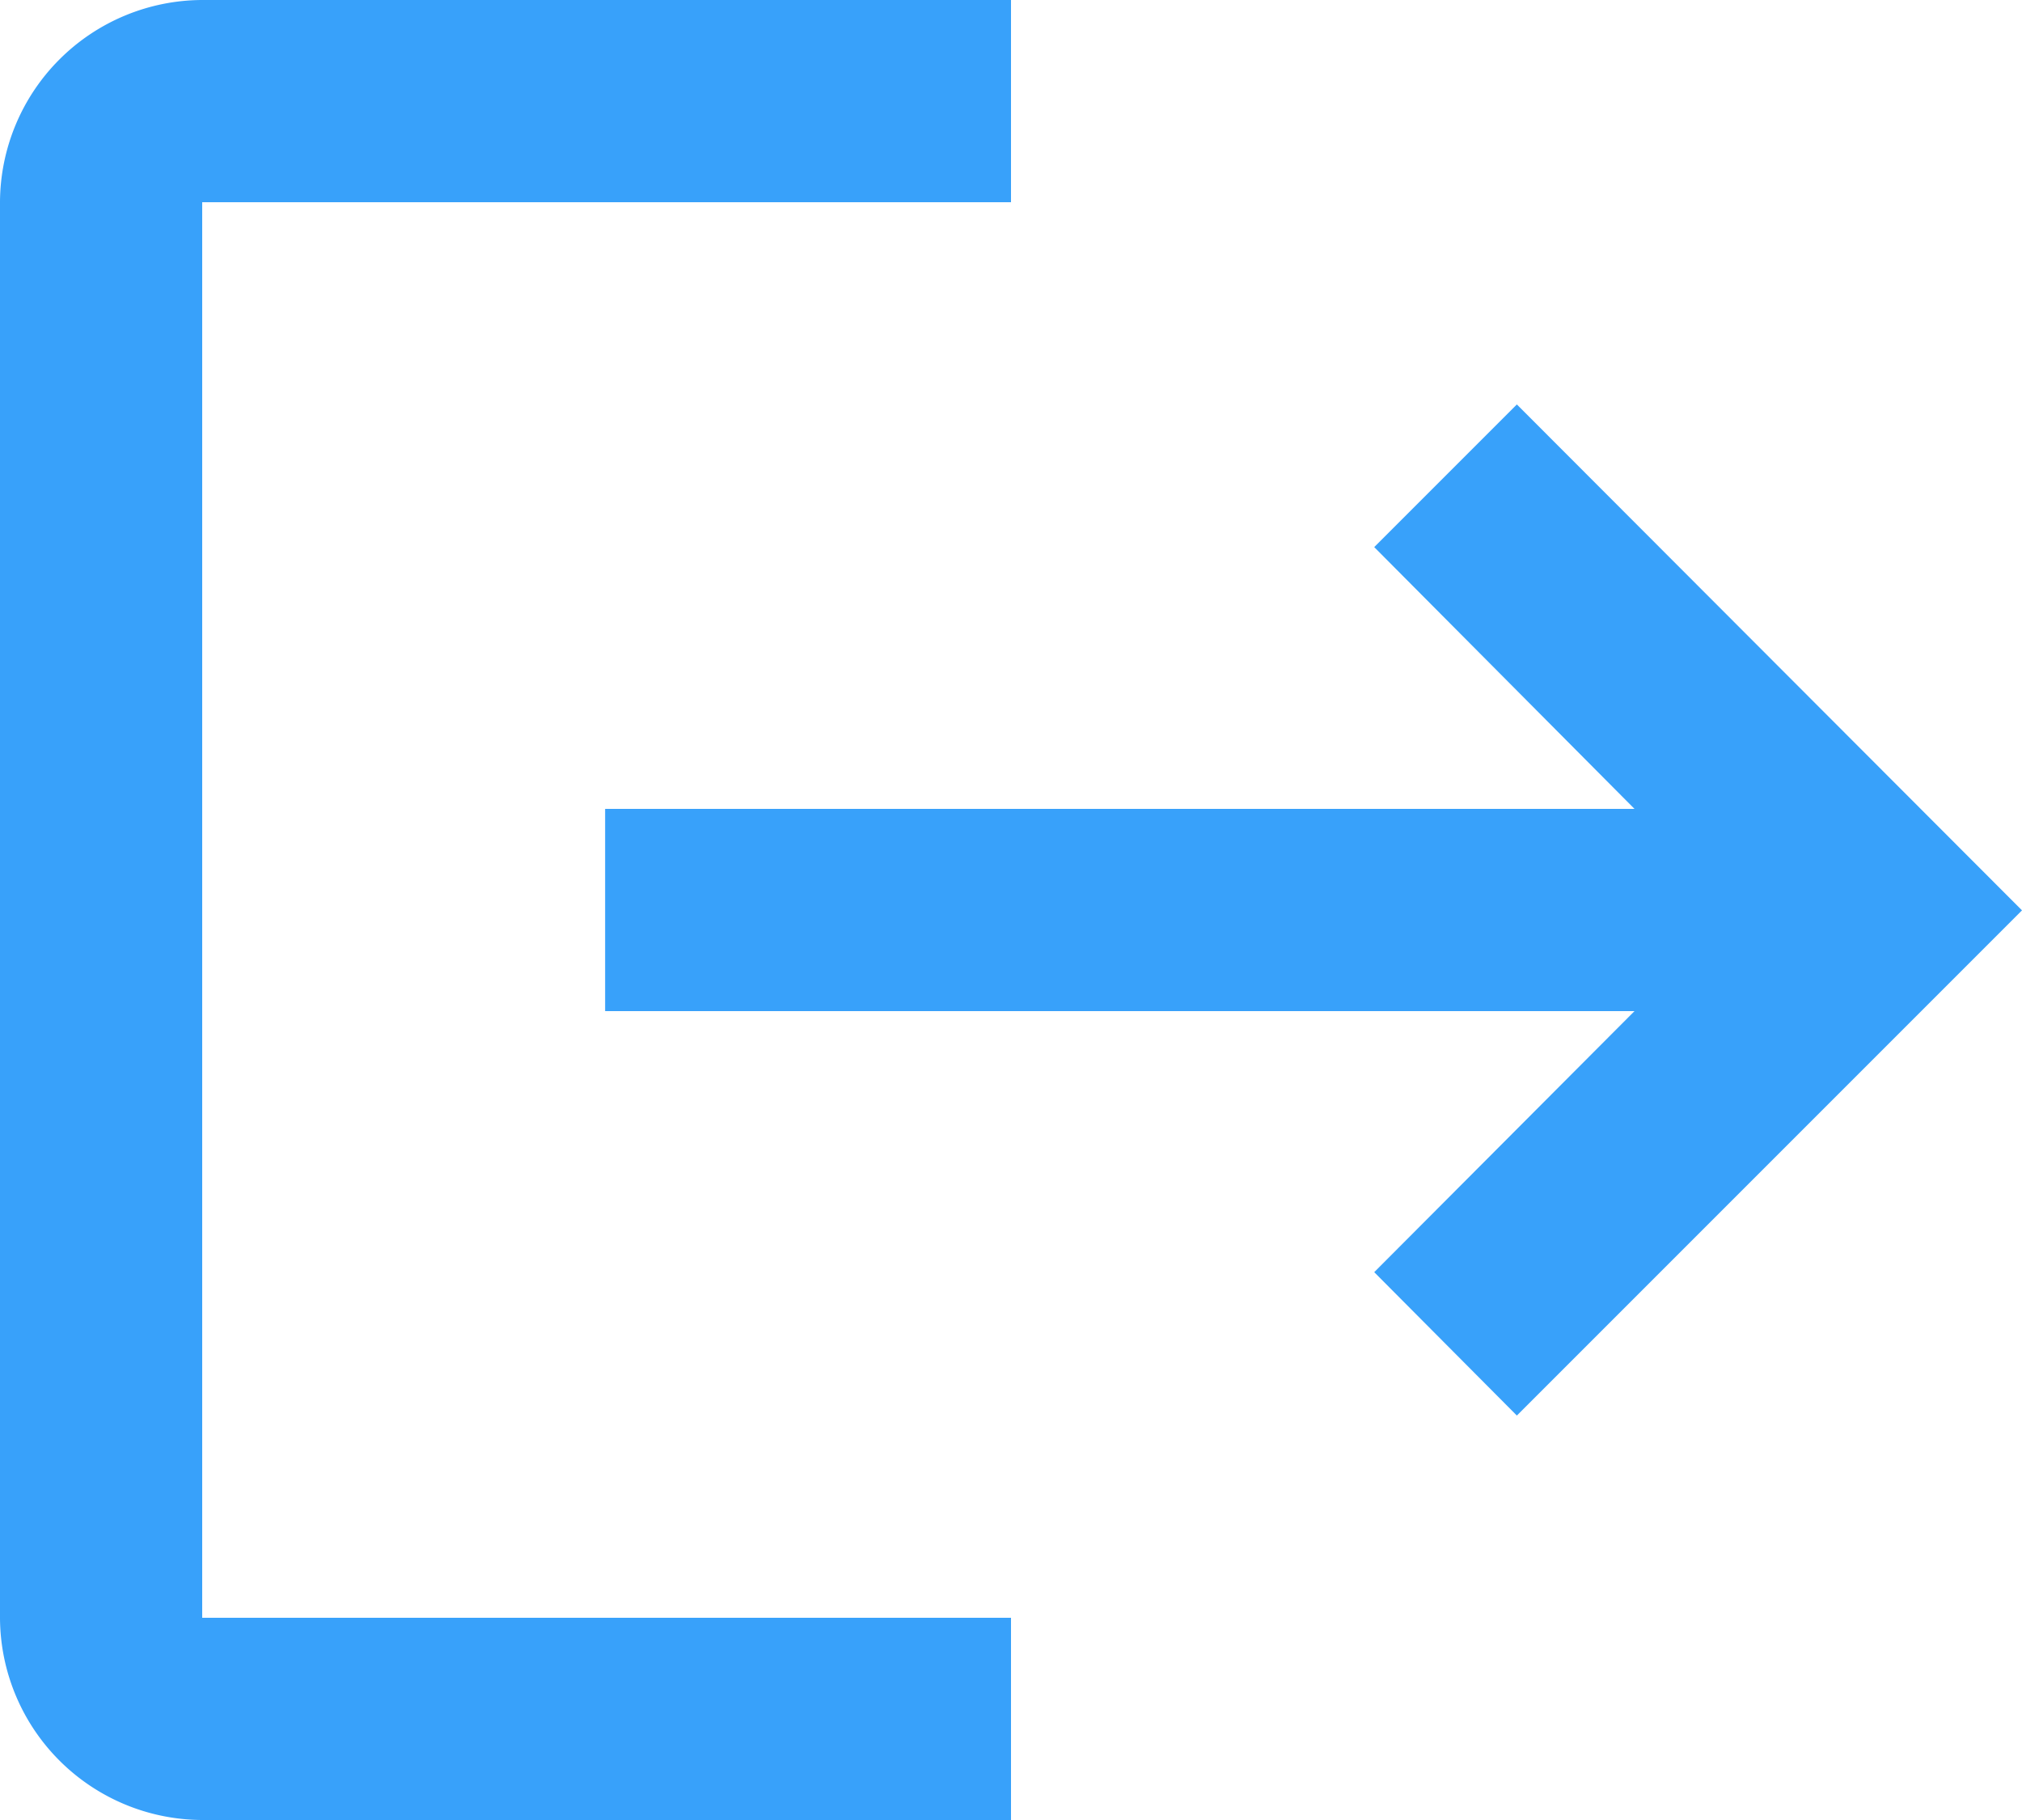 <svg xmlns="http://www.w3.org/2000/svg" viewBox="0 0 27.5 24.75"><defs><style>.cls-1{fill:#38a1fa;}</style></defs><g id="Layer_2" data-name="Layer 2"><g id="Layer_1-2" data-name="Layer 1"><path class="cls-1" d="M20.63,5.5,18.69,7.44,22.23,11h-14v2.75h14L18.69,17.3l1.94,1.95,6.87-6.87ZM2.75,2.75h11V0h-11A2.76,2.76,0,0,0,0,2.75V22a2.76,2.76,0,0,0,2.75,2.75h11V22h-11Z"/></g></g></svg>